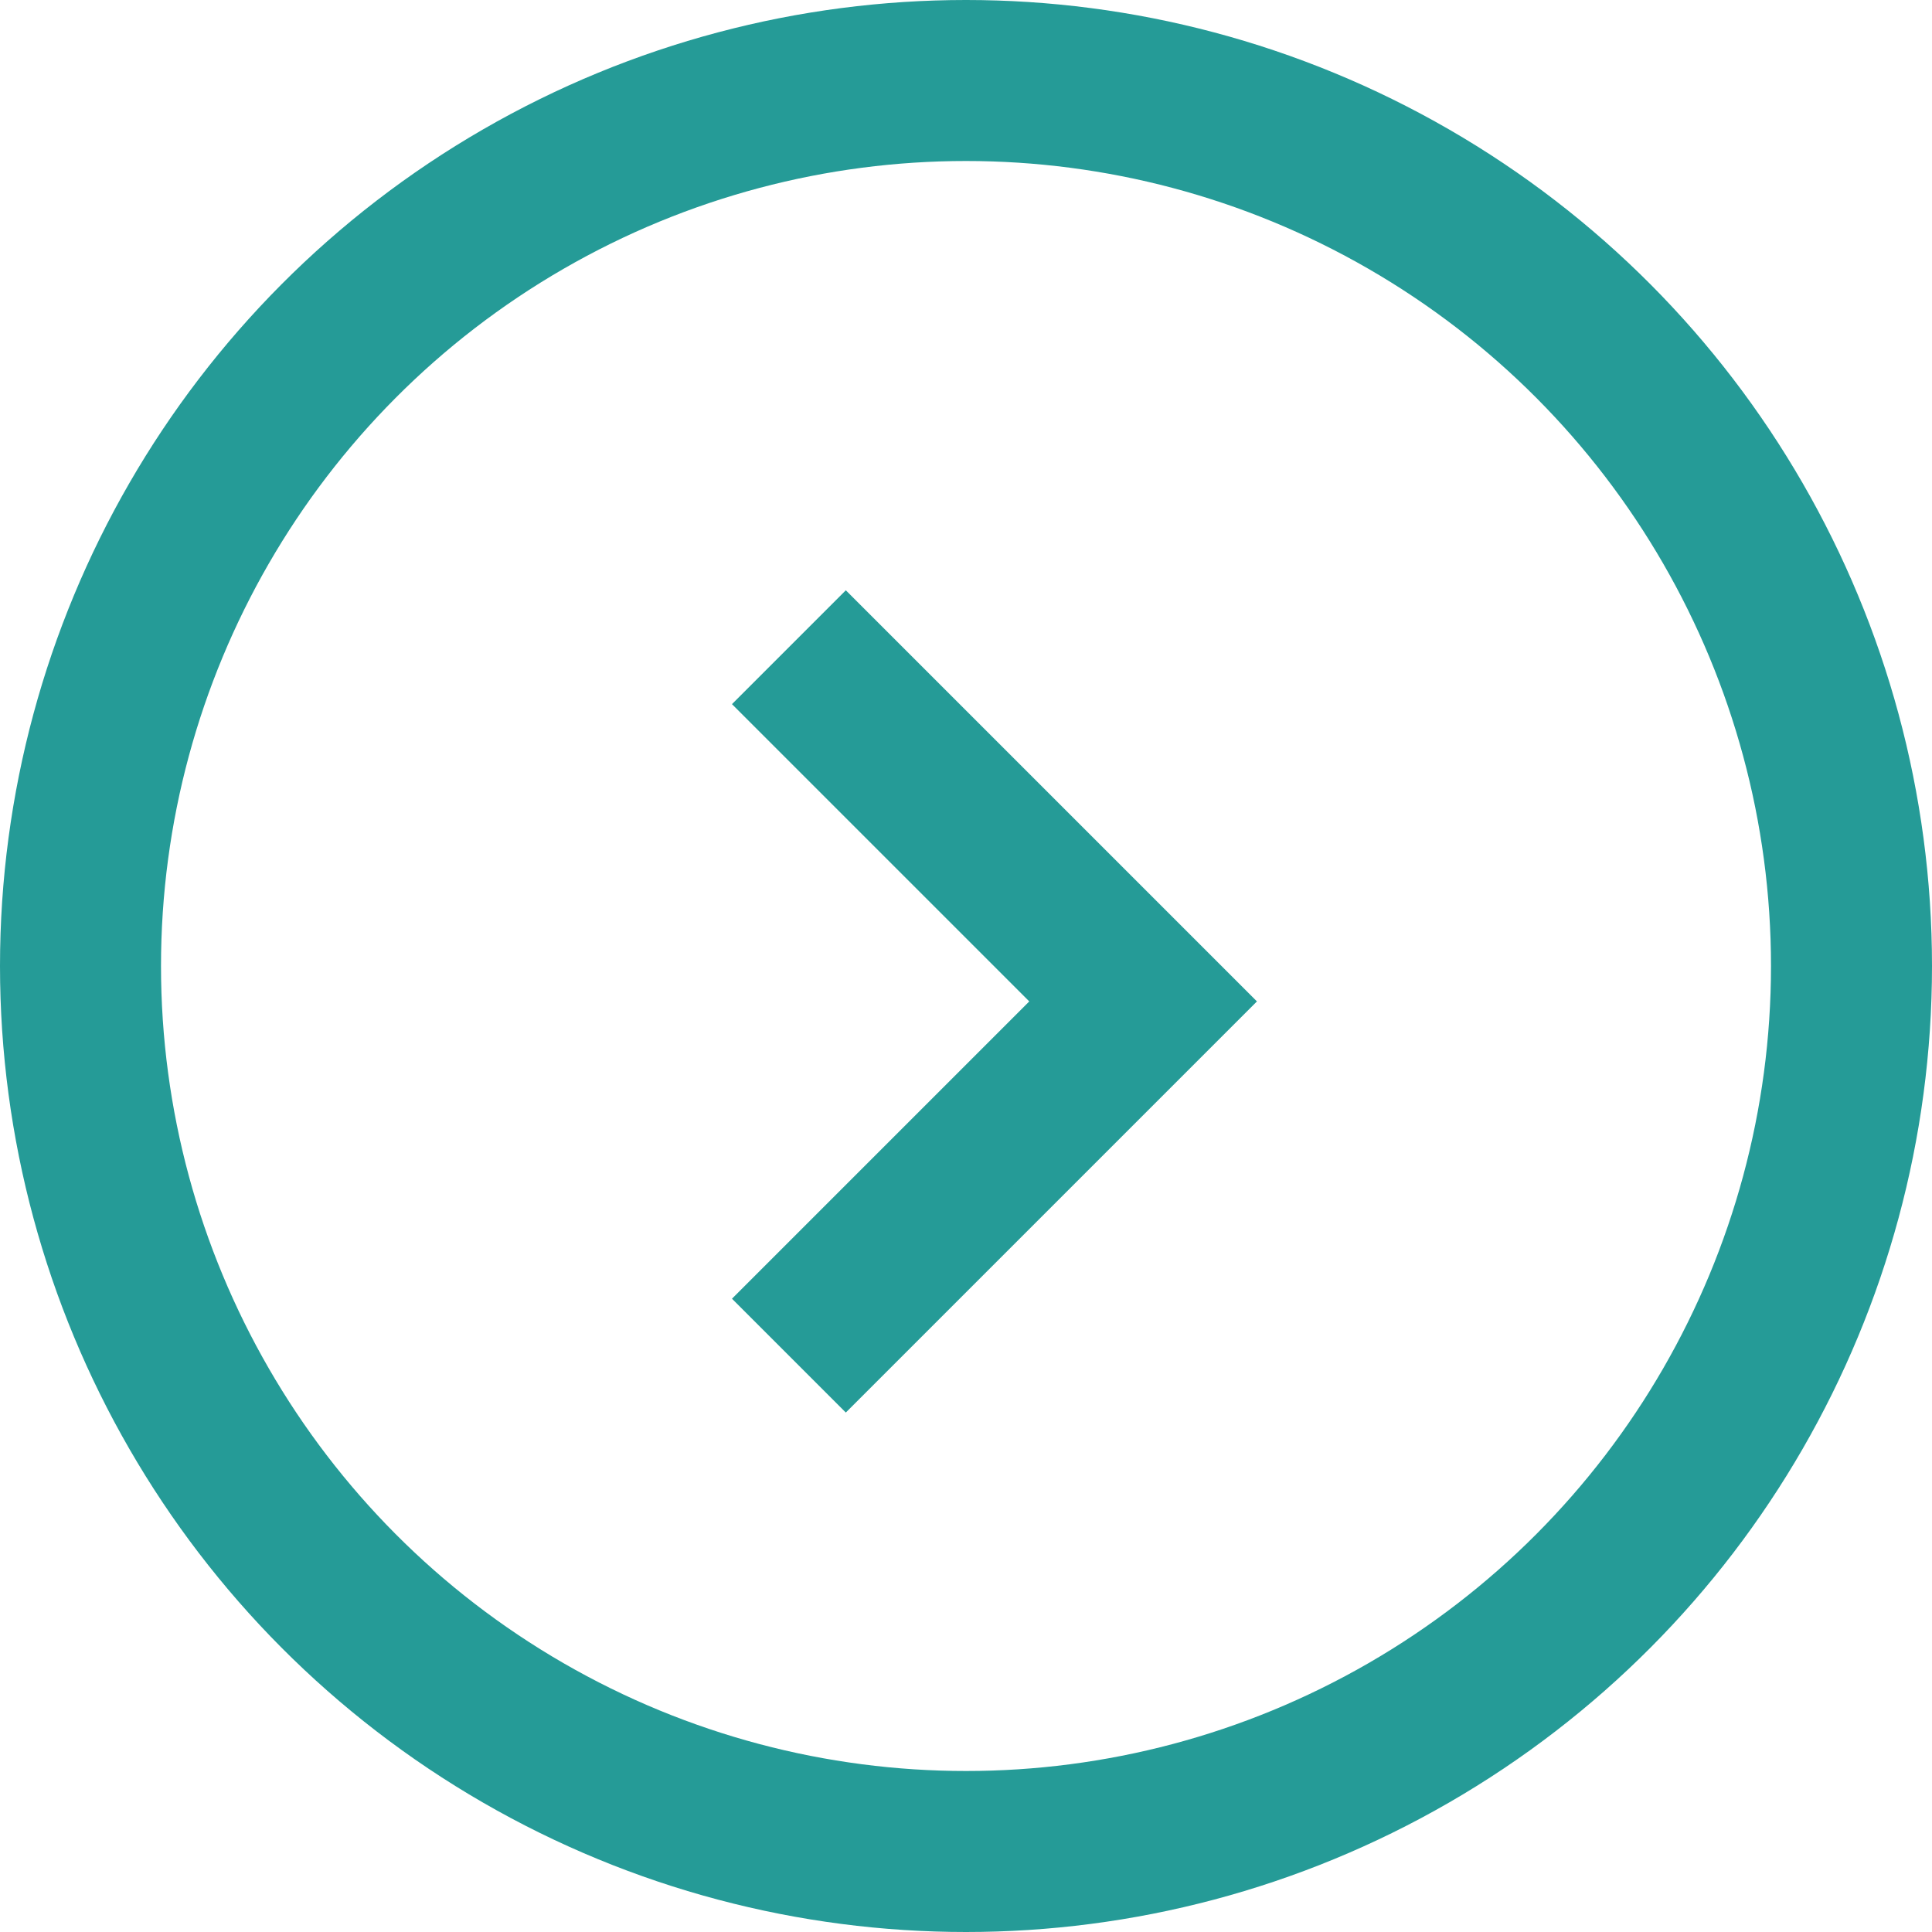 <svg width="24" height="24" viewBox="0 0 24 24" fill="none" xmlns="http://www.w3.org/2000/svg">
<circle cx="12" cy="12" r="11" stroke="#259B97" stroke-width="2"/>
<path d="M9.8 16.84L14.2 12.44L9.8 8.04" stroke="#259B97" stroke-width="2"/>
</svg>
